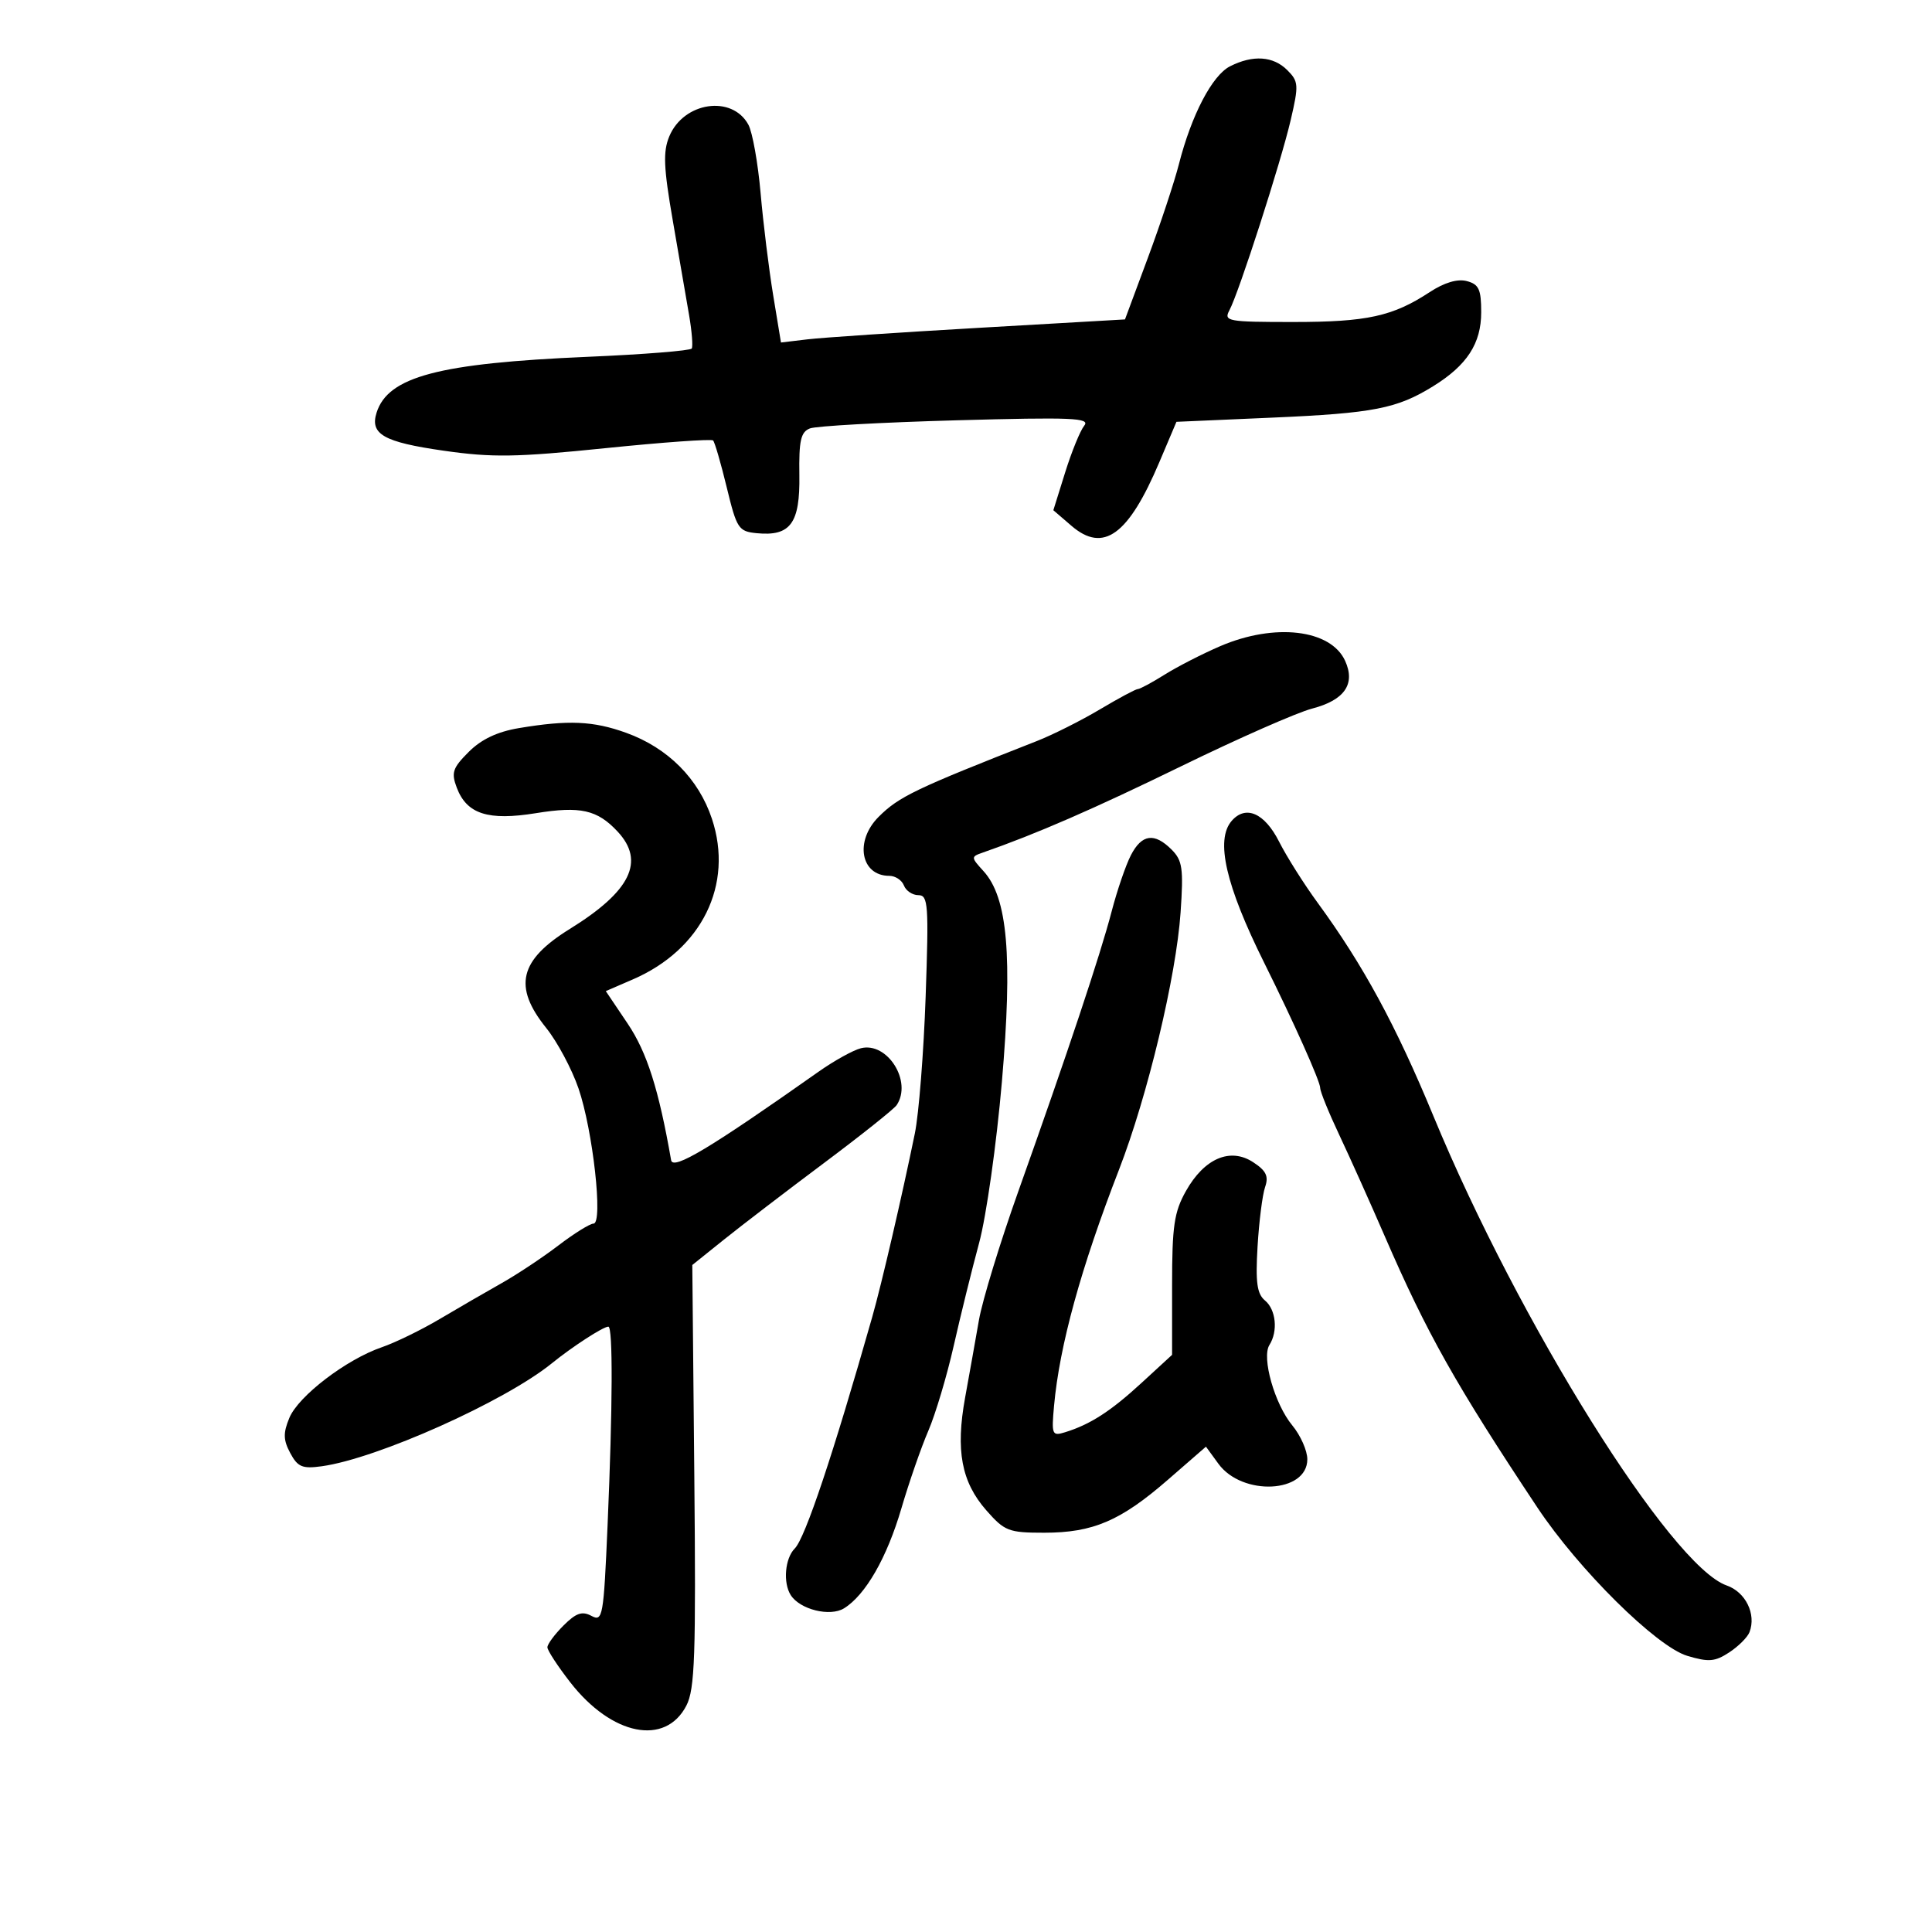 <svg xmlns="http://www.w3.org/2000/svg" width="300" height="300" viewBox="0 0 300 300" version="1.1">
	<path d="M 191.001 10.294 C 188.229 11.696, 185.003 17.873, 183.058 25.500 C 182.357 28.250, 180.187 34.797, 178.235 40.050 L 174.687 49.599 152.093 50.900 C 139.667 51.616, 127.648 52.422, 125.384 52.693 L 121.269 53.184 120.059 45.842 C 119.394 41.804, 118.515 34.675, 118.107 30 C 117.699 25.325, 116.845 20.539, 116.209 19.365 C 113.683 14.701, 106.147 15.818, 103.923 21.185 C 102.938 23.563, 103.042 26.016, 104.479 34.305 C 105.451 39.912, 106.591 46.525, 107.013 49 C 107.435 51.475, 107.616 53.777, 107.415 54.115 C 107.214 54.453, 99.951 55.034, 91.275 55.406 C 68.120 56.398, 60.253 58.477, 58.477 64.074 C 57.414 67.422, 59.573 68.649, 68.880 69.983 C 76.454 71.068, 80.139 71.011, 94.008 69.591 C 102.947 68.676, 110.471 68.137, 110.728 68.394 C 110.985 68.652, 111.939 71.930, 112.848 75.681 C 114.402 82.095, 114.678 82.517, 117.500 82.794 C 122.739 83.308, 124.238 81.269, 124.125 73.783 C 124.045 68.406, 124.344 67.080, 125.763 66.525 C 126.719 66.152, 136.950 65.585, 148.500 65.265 C 166.482 64.767, 169.336 64.886, 168.362 66.092 C 167.736 66.866, 166.401 70.139, 165.394 73.364 L 163.563 79.227 166.379 81.650 C 171.339 85.916, 175.211 83.111, 180.020 71.769 L 182.678 65.500 197.589 64.848 C 213.285 64.162, 216.910 63.455, 222.519 59.988 C 227.799 56.725, 230 53.340, 230 48.482 C 230 44.920, 229.637 44.138, 227.755 43.646 C 226.308 43.268, 224.263 43.877, 222.005 45.359 C 216.266 49.126, 212.275 50, 200.816 50 C 190.622 50, 189.991 49.885, 190.898 48.191 C 192.381 45.419, 198.885 25.234, 200.419 18.641 C 201.686 13.197, 201.649 12.649, 199.891 10.891 C 197.705 8.705, 194.560 8.493, 191.001 10.294 M 189.472 100.337 C 186.706 101.527, 182.828 103.513, 180.854 104.750 C 178.879 105.987, 176.999 107, 176.676 107 C 176.353 107, 173.706 108.418, 170.794 110.152 C 167.882 111.886, 163.475 114.098, 161 115.070 C 142.146 122.467, 139.572 123.701, 136.430 126.843 C 132.670 130.603, 133.650 136, 138.093 136 C 139.024 136, 140.045 136.675, 140.362 137.500 C 140.678 138.325, 141.690 139, 142.610 139 C 144.127 139, 144.232 140.473, 143.734 154.750 C 143.432 163.412, 142.677 172.975, 142.057 176 C 140.045 185.817, 136.895 199.382, 135.440 204.500 C 129.364 225.861, 125.023 238.834, 123.413 240.445 C 121.891 241.967, 121.562 245.763, 122.786 247.687 C 124.209 249.927, 128.889 251.086, 131.064 249.738 C 134.404 247.668, 137.721 241.883, 139.975 234.198 C 141.152 230.182, 143.027 224.782, 144.140 222.198 C 145.254 219.614, 147.029 213.675, 148.086 209 C 149.143 204.325, 150.921 197.125, 152.037 193 C 153.153 188.875, 154.743 177.625, 155.572 168 C 157.255 148.440, 156.468 139.386, 152.725 135.276 C 150.756 133.113, 150.752 133.034, 152.600 132.390 C 160.925 129.489, 169.780 125.635, 183.500 118.940 C 192.300 114.647, 201.405 110.638, 203.733 110.033 C 208.784 108.719, 210.513 106.219, 208.867 102.607 C 206.640 97.720, 197.927 96.700, 189.472 100.337 M 80.577 113.059 C 77.217 113.622, 74.743 114.795, 72.782 116.757 C 70.279 119.259, 70.041 119.978, 70.934 122.327 C 72.486 126.409, 75.794 127.471, 83.213 126.270 C 90.126 125.150, 92.749 125.741, 95.904 129.127 C 100.209 133.748, 97.925 138.401, 88.485 144.243 C 80.632 149.104, 79.651 153.194, 84.802 159.604 C 86.527 161.750, 88.789 165.980, 89.828 169.003 C 92.065 175.506, 93.676 190, 92.162 190 C 91.607 190, 89.150 191.529, 86.701 193.398 C 84.252 195.267, 80.280 197.904, 77.875 199.258 C 75.469 200.611, 71.158 203.108, 68.296 204.806 C 65.434 206.504, 61.382 208.480, 59.291 209.197 C 53.779 211.087, 46.337 216.772, 44.931 220.167 C 43.955 222.524, 43.982 223.598, 45.072 225.635 C 46.229 227.796, 46.949 228.097, 49.964 227.680 C 58.563 226.491, 78.378 217.623, 85.695 211.689 C 88.885 209.102, 93.667 206, 94.465 206 C 95.187 206, 95.139 218.471, 94.346 236.794 C 93.727 251.095, 93.592 251.852, 91.839 250.914 C 90.388 250.137, 89.447 250.462, 87.493 252.416 C 86.122 253.787, 85 255.306, 85 255.790 C 85 256.275, 86.607 258.735, 88.571 261.256 C 95 269.507, 103.312 271.165, 106.579 264.847 C 107.899 262.295, 108.078 257.109, 107.812 229.145 L 107.500 196.429 112.441 192.464 C 115.159 190.284, 122.134 184.944, 127.941 180.599 C 133.749 176.253, 138.831 172.203, 139.235 171.599 C 141.689 167.929, 137.796 161.739, 133.681 162.769 C 132.482 163.070, 129.528 164.707, 127.117 166.408 C 110.271 178.293, 104.492 181.762, 104.211 180.155 C 102.291 169.154, 100.461 163.400, 97.465 158.949 L 94.068 153.900 98.284 152.074 C 108.979 147.443, 113.941 137.359, 110.550 127.150 C 108.480 120.918, 103.703 116.125, 97.235 113.792 C 92.115 111.944, 88.252 111.775, 80.577 113.059 M 191.250 127.471 C 188.701 130.417, 190.318 137.466, 196.303 149.500 C 200.894 158.731, 205 167.908, 205 168.939 C 205 169.502, 206.332 172.783, 207.961 176.231 C 209.589 179.679, 212.775 186.775, 215.041 192 C 221.568 207.050, 226.036 214.990, 238.712 234.069 C 245.122 243.716, 257.214 255.684, 262 257.118 C 265.321 258.113, 266.300 258.033, 268.508 256.586 C 269.938 255.650, 271.357 254.234, 271.662 253.439 C 272.735 250.643, 271.060 247.217, 268.118 246.191 C 259.450 243.169, 235.834 205.368, 222.576 173.292 C 216.762 159.226, 211.655 149.815, 204.621 140.203 C 202.489 137.290, 199.790 133.015, 198.622 130.703 C 196.368 126.238, 193.431 124.951, 191.250 127.471 M 175.606 132.794 C 174.812 134.331, 173.463 138.269, 172.610 141.544 C 170.865 148.244, 165.773 163.516, 158.127 184.980 C 155.290 192.945, 152.537 201.945, 152.009 204.980 C 151.481 208.016, 150.516 213.425, 149.865 217 C 148.368 225.223, 149.286 230.117, 153.153 234.521 C 155.995 237.758, 156.619 238, 162.136 238 C 169.716 238, 174.007 236.163, 181.349 229.778 L 187.260 224.637 189.188 227.284 C 192.893 232.369, 203 231.867, 203 226.598 C 203 225.254, 201.947 222.881, 200.661 221.327 C 197.927 218.024, 195.876 210.803, 197.116 208.847 C 198.472 206.707, 198.138 203.360, 196.427 201.940 C 195.187 200.910, 194.943 199.141, 195.273 193.567 C 195.503 189.680, 196.028 185.526, 196.440 184.335 C 197.025 182.644, 196.620 181.797, 194.589 180.466 C 191.034 178.137, 187.006 179.866, 184.151 184.945 C 182.319 188.205, 182 190.372, 182 199.574 L 182 210.377 177.250 214.744 C 172.460 219.149, 169.281 221.198, 165.370 222.403 C 163.364 223.020, 163.265 222.779, 163.673 218.279 C 164.522 208.946, 167.831 196.917, 173.755 181.637 C 178.193 170.189, 182.640 151.614, 183.321 141.678 C 183.788 134.855, 183.611 133.611, 181.928 131.928 C 179.251 129.251, 177.300 129.518, 175.606 132.794" stroke="none" fill="black" fill-rule="evenodd"/>
</svg>